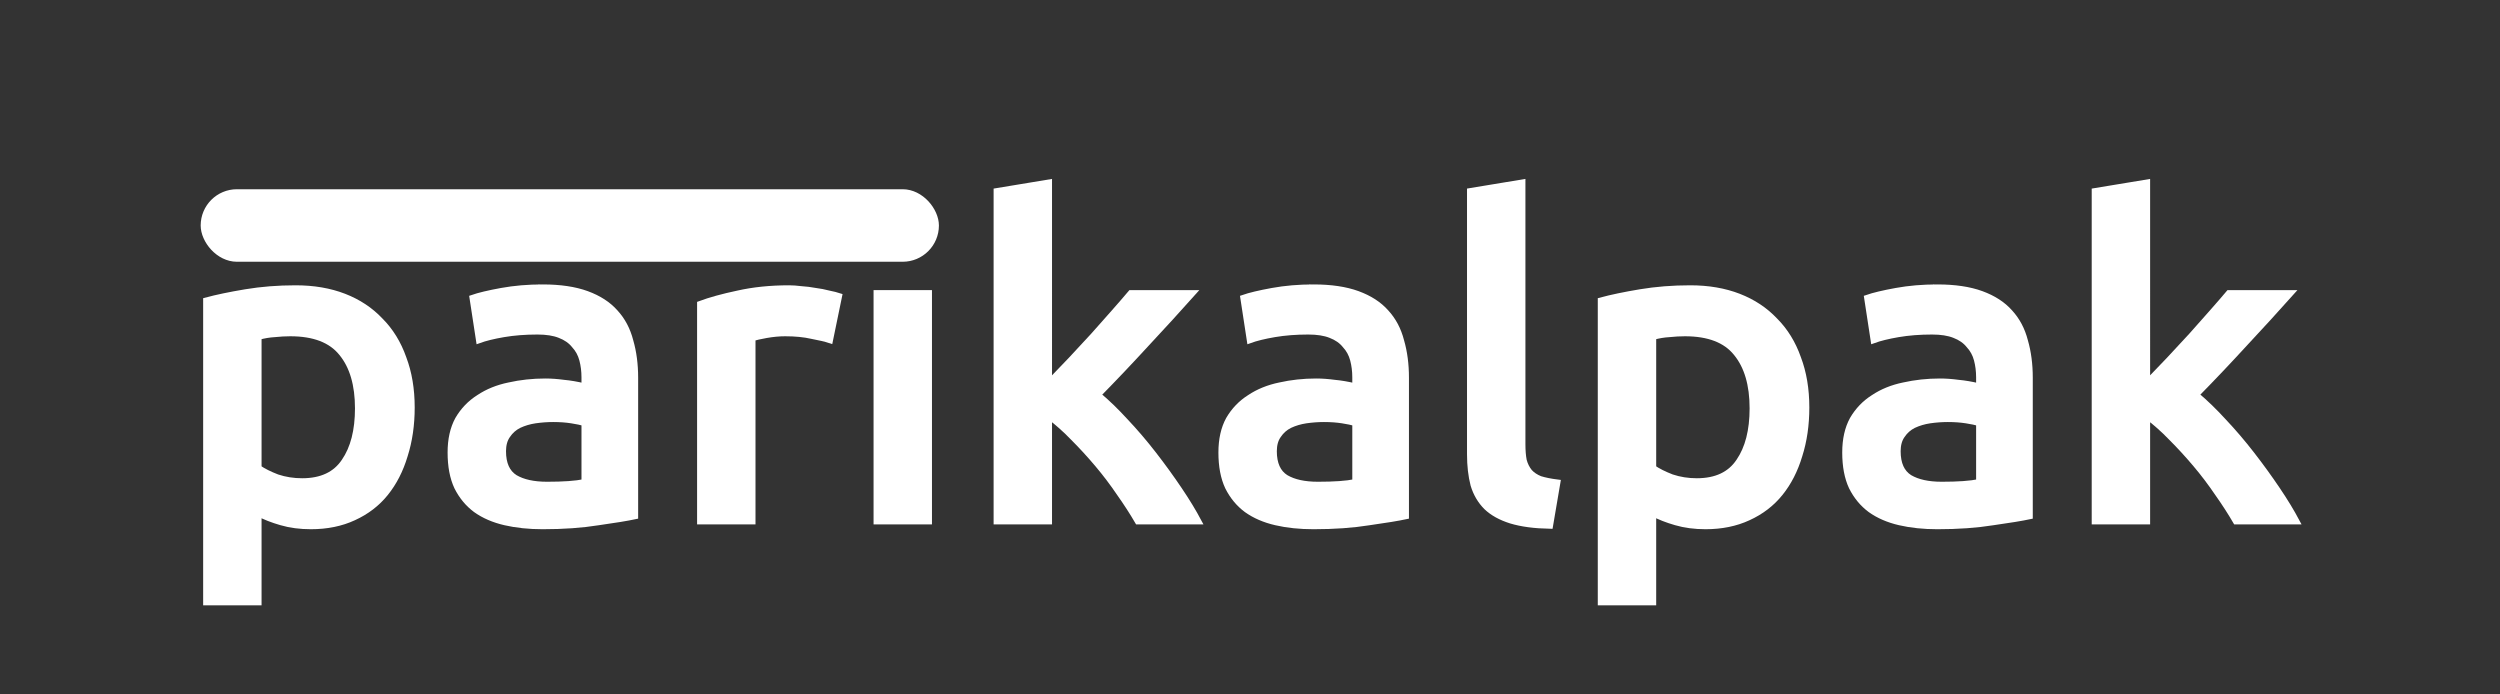 <svg height="60" viewBox="0 0 202.5 56.25" width="216" xmlns="http://www.w3.org/2000/svg"><rect x="0" y="0" width="202.5" height="56.25" fill="#333333" stroke="none"/><g fill="#fff" stroke="#fff" transform="matrix(.443 0 0 .443 16.255 -417.163)"><g stroke-width="1" transform="translate(-0 -0)"><path d="m28.712 1016.342q0-6.48-2.96-10.08-2.88-3.6-9.36-3.6-1.36 0-2.88.16-1.44.08-2.88.48v23.92q1.28.88 3.36 1.68 2.16.72 4.56.72 5.28 0 7.68-3.6 2.48-3.6 2.48-9.68zm9.92-.16q0 4.8-1.28 8.8-1.2 4-3.52 6.88-2.32 2.88-5.84 4.48-3.44 1.6-7.84 1.6-2.96 0-5.44-.72-2.48-.72-4.08-1.6v16.24h-9.68v-55.28q2.96-.8 7.28-1.52 4.32-.72 9.12-.72 4.96 0 8.88 1.52 3.92 1.52 6.64 4.4 2.8 2.8 4.24 6.88 1.52 4 1.52 9.04z"/><path d="m63.328 1030.262q4.48 0 6.8-.48v-10.72q-.8-.24-2.32-.48-1.52-.24-3.36-.24-1.6 0-3.28.24-1.6.24-2.96.88-1.28.64-2.08 1.84-.8 1.12-.8 2.88 0 3.44 2.16 4.8 2.16 1.28 5.84 1.28zm-.8-36.08q4.8 0 8.08 1.2 3.28 1.2 5.2 3.36 2 2.16 2.8 5.28.88 3.04.88 6.72v25.36q-2.24.48-6.8 1.12-4.48.72-10.16.72-3.76 0-6.88-.72-3.12-.72-5.36-2.32-2.16-1.6-3.44-4.16-1.2-2.56-1.2-6.32 0-3.6 1.36-6.08 1.44-2.48 3.84-4 2.4-1.6 5.52-2.24 3.2-.72 6.64-.72 1.6 0 3.36.24 1.76.16 3.76.64v-1.6q0-1.68-.4-3.2-.4-1.52-1.44-2.64-.96-1.2-2.64-1.84-1.6-.64-4.08-.64-3.36 0-6.16.48-2.8.48-4.56 1.12l-1.2-7.84q1.84-.64 5.36-1.28 3.52-.64 7.52-.64z"/><path d="m115.104 1003.942q-1.2-.4-3.36-.8-2.08-.48-4.88-.48-1.6 0-3.44.32-1.76.32-2.48.56v33.52h-9.68v-39.84q2.8-1.04 6.96-1.92 4.24-.96 9.36-.96.96 0 2.24.16 1.28.08 2.56.32 1.28.16 2.48.48 1.2.24 1.92.48z"/><path d="m133.212 1037.062h-9.68v-41.84h9.68z"/><path d="m155.163 1011.542q1.84-1.92 3.92-4.08 2.08-2.24 4.08-4.4 2-2.24 3.76-4.24 1.84-2.08 3.12-3.6h11.44q-4 4.48-8.48 9.28-4.4 4.8-8.88 9.36 2.4 2 5.04 4.88 2.64 2.8 5.12 6 2.48 3.2 4.64 6.4 2.16 3.2 3.6 5.92h-11.2q-1.44-2.48-3.36-5.2-1.84-2.72-4-5.28-2.16-2.56-4.4-4.8-2.24-2.32-4.4-3.92v19.2h-9.68v-60.48l9.68-1.6z"/><path d="m204.266 1030.262q4.48 0 6.8-.48v-10.72q-.8-.24-2.32-.48-1.52-.24-3.36-.24-1.6 0-3.28.24-1.6.24-2.96.88-1.28.64-2.08 1.84-.8 1.12-.8 2.88 0 3.44 2.16 4.8 2.16 1.28 5.84 1.28zm-.8-36.08q4.8 0 8.08 1.2 3.28 1.2 5.2 3.36 2 2.16 2.8 5.28.88 3.04.88 6.72v25.36q-2.24.48-6.8 1.12-4.48.72-10.16.72-3.76 0-6.88-.72-3.12-.72-5.36-2.32-2.16-1.6-3.44-4.16-1.2-2.56-1.2-6.32 0-3.6 1.36-6.08 1.44-2.48 3.84-4 2.4-1.6 5.52-2.24 3.2-.72 6.64-.72 1.6 0 3.36.24 1.76.16 3.76.64v-1.6q0-1.68-.4-3.2-.4-1.52-1.44-2.64-.96-1.2-2.64-1.84-1.6-.64-4.08-.64-3.36 0-6.16.48-2.8.48-4.56 1.12l-1.2-7.84q1.84-.64 5.36-1.28 3.52-.64 7.52-.64z"/><path d="m246.762 1037.862q-4.32-.08-7.2-.96-2.8-.88-4.48-2.48-1.68-1.68-2.4-4.08-.64-2.48-.64-5.6v-48.16l9.68-1.6v47.92q0 1.76.24 2.96.32 1.2 1.04 2.08.72.8 1.92 1.28 1.28.4 3.2.64z"/><path d="m283.712 1016.342q0-6.48-2.96-10.08-2.88-3.6-9.36-3.6-1.36 0-2.88.16-1.44.08-2.88.48v23.92q1.28.88 3.36 1.68 2.16.72 4.56.72 5.28 0 7.68-3.6 2.48-3.6 2.48-9.68zm9.92-.16q0 4.8-1.28 8.8-1.2 4-3.52 6.88-2.32 2.88-5.84 4.48-3.44 1.6-7.84 1.6-2.96 0-5.44-.72-2.48-.72-4.08-1.6v16.24h-9.68v-55.28q2.96-.8 7.28-1.52 4.32-.72 9.12-.72 4.96 0 8.88 1.52 3.92 1.52 6.64 4.4 2.8 2.8 4.24 6.88 1.52 4 1.52 9.04z"/><path d="m318.328 1030.262q4.48 0 6.8-.48v-10.72q-.8-.24-2.32-.48-1.52-.24-3.36-.24-1.6 0-3.28.24-1.6.24-2.96.88-1.28.64-2.08 1.84-.8 1.12-.8 2.88 0 3.44 2.16 4.8 2.16 1.28 5.84 1.28zm-.8-36.08q4.8 0 8.08 1.2 3.28 1.2 5.2 3.36 2 2.16 2.8 5.28.88 3.04.88 6.72v25.36q-2.24.48-6.8 1.12-4.48.72-10.16.72-3.76 0-6.88-.72-3.12-.72-5.36-2.32-2.16-1.6-3.44-4.16-1.2-2.56-1.2-6.32 0-3.6 1.36-6.08 1.44-2.48 3.84-4 2.4-1.6 5.52-2.24 3.2-.72 6.64-.72 1.6 0 3.36.24 1.76.16 3.76.64v-1.6q0-1.68-.4-3.2-.4-1.52-1.44-2.64-.96-1.2-2.64-1.84-1.6-.64-4.08-.64-3.36 0-6.16.48-2.8.48-4.56 1.12l-1.2-7.84q1.84-.64 5.36-1.28 3.52-.64 7.52-.64z"/><path d="m355.944 1011.542q1.84-1.92 3.92-4.08 2.08-2.24 4.08-4.4 2-2.24 3.76-4.24 1.84-2.08 3.12-3.6h11.44q-4 4.48-8.48 9.28-4.4 4.8-8.88 9.36 2.4 2 5.04 4.88 2.64 2.8 5.12 6 2.48 3.2 4.64 6.4 2.16 3.2 3.6 5.92h-11.2q-1.44-2.48-3.36-5.2-1.84-2.72-4-5.28-2.16-2.56-4.4-4.8-2.24-2.32-4.4-3.92v19.2h-9.68v-60.48l9.68-1.6z"/></g><rect height="12.258" ry="6.129" stroke-width="1.003" width="133.98" x=".501" y="976.779"/></g></svg>